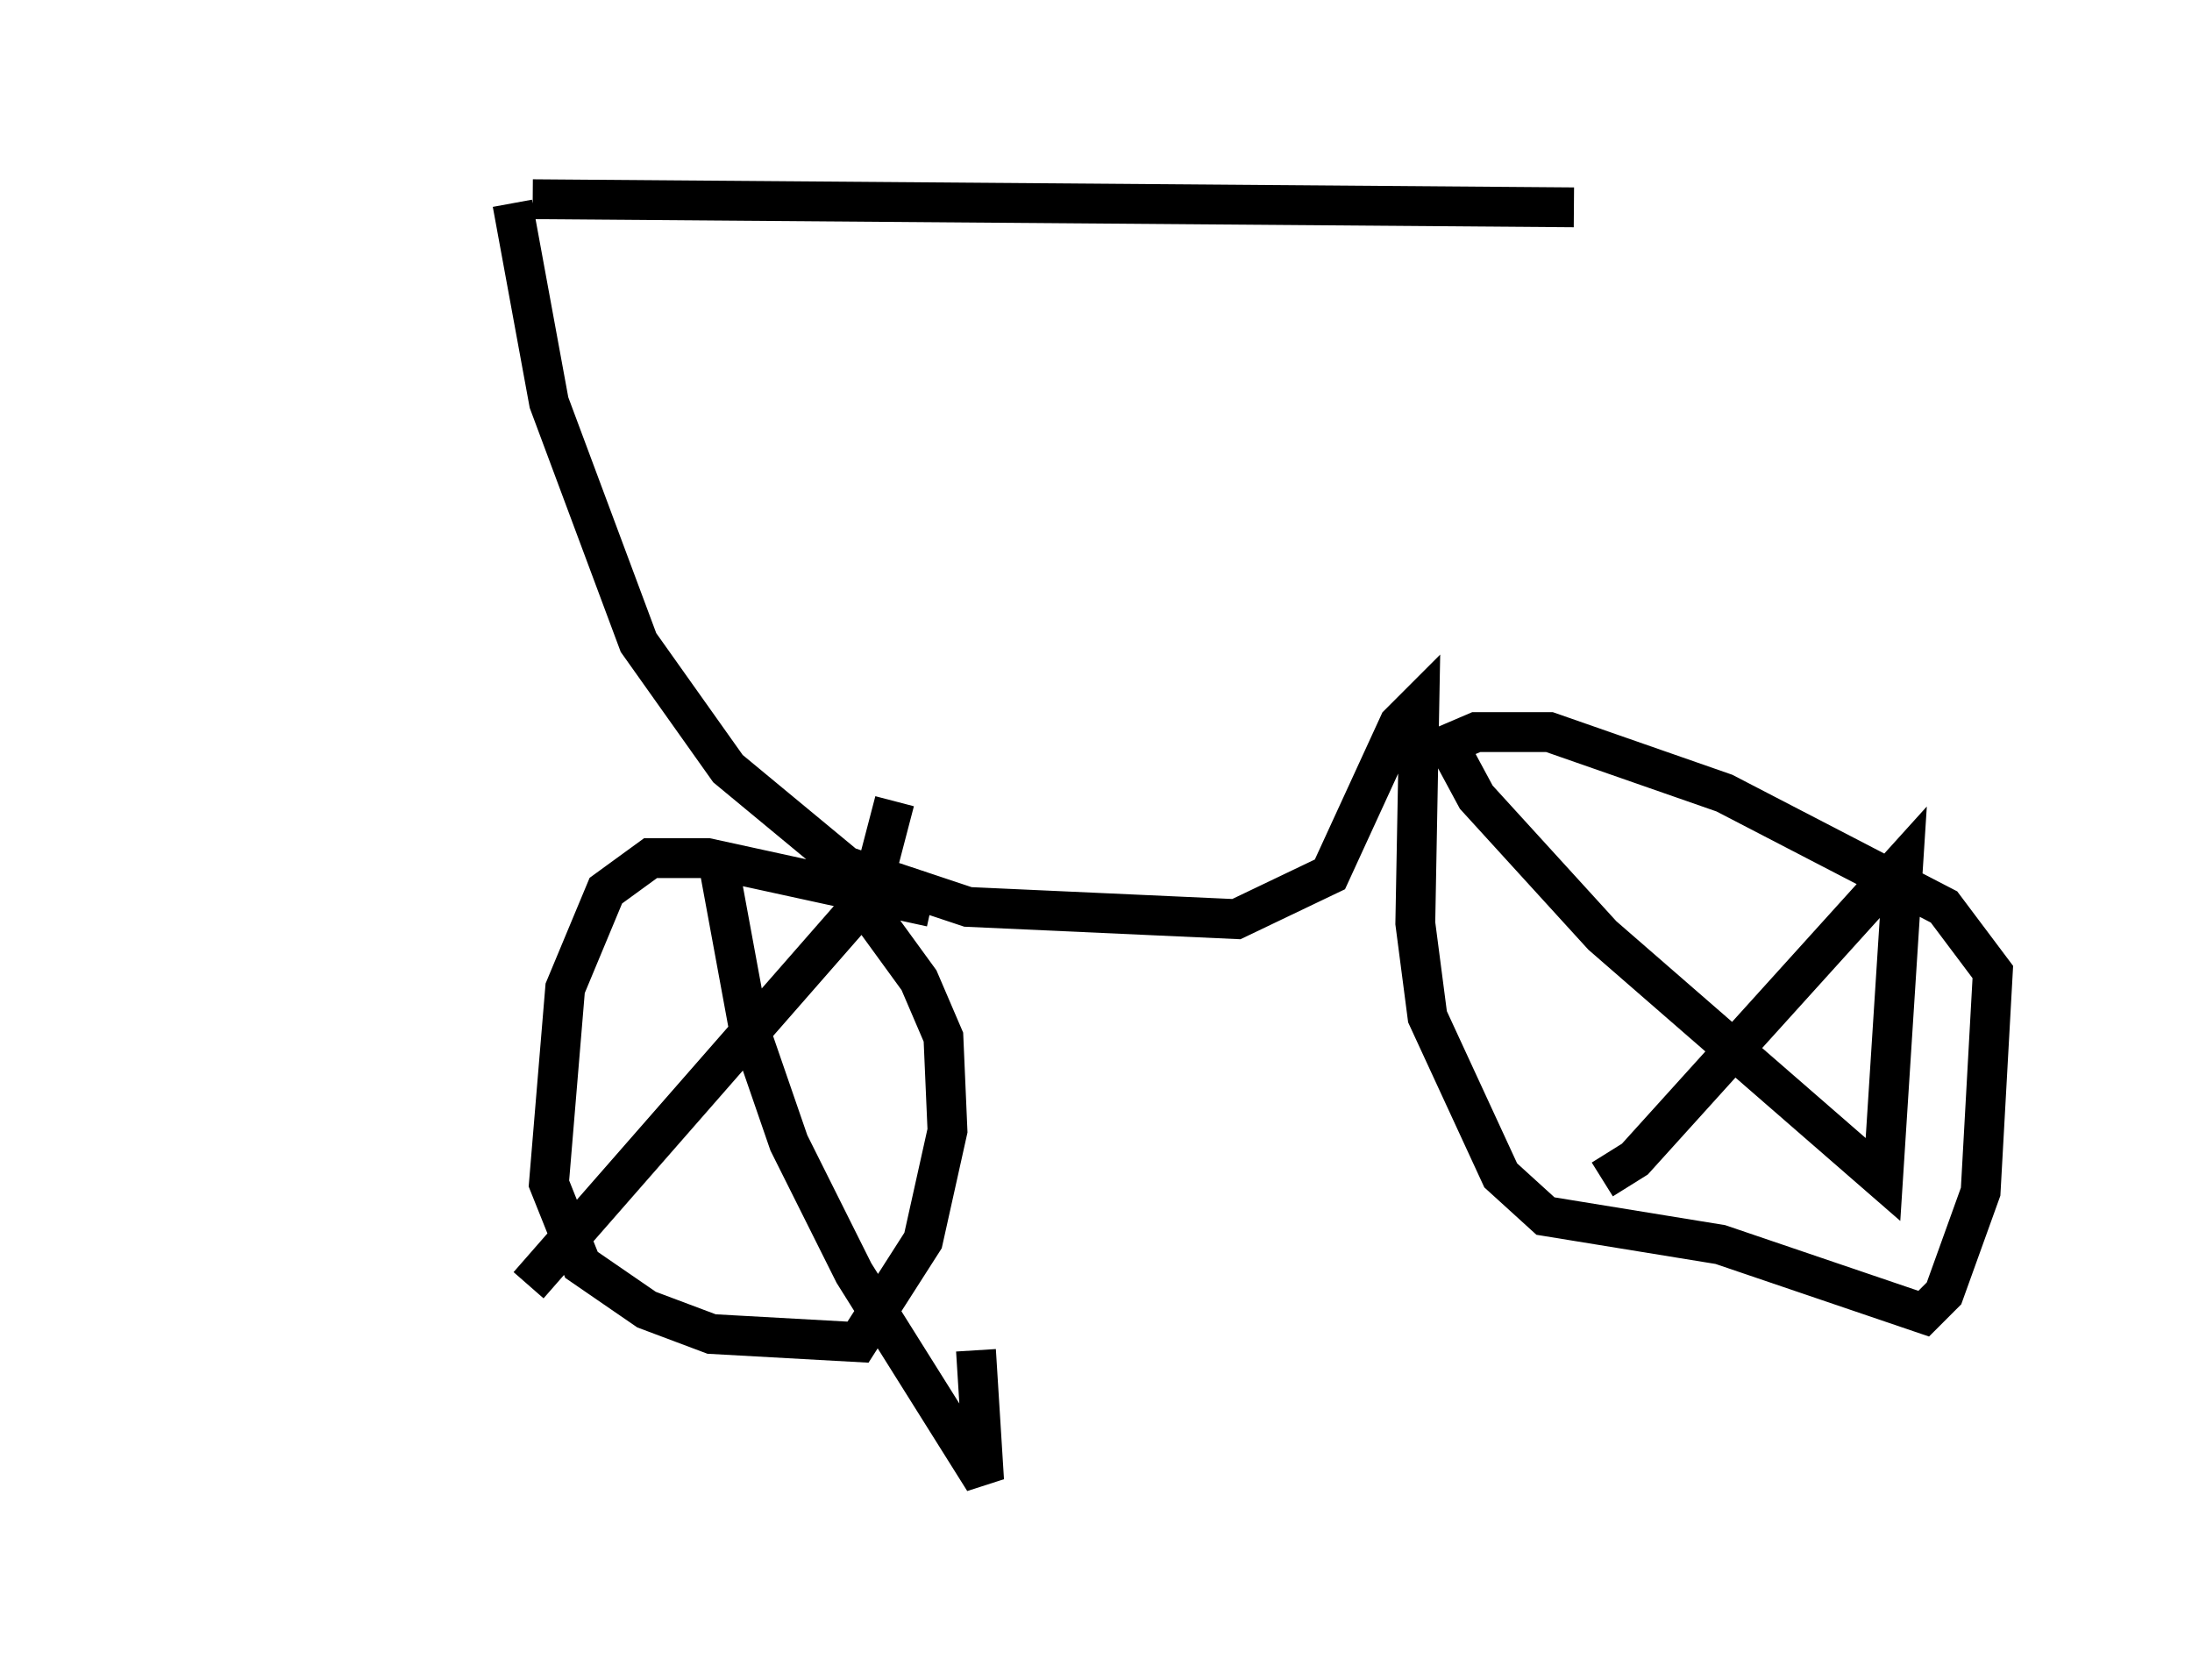 <?xml version="1.0" encoding="utf-8" ?>
<svg baseProfile="full" height="42.157" version="1.1" width="55.019" xmlns="http://www.w3.org/2000/svg" xmlns:ev="http://www.w3.org/2001/xml-events" xmlns:xlink="http://www.w3.org/1999/xlink"><defs /><rect fill="white" height="42.157" width="55.019" x="0" y="0" /><path d="M12.758, 5.204 m-7.758, 2.45 m8.371, -2.654 l26.134, 0.204 m-26.644, -0.102 l0.919, 5.002 2.246, 6.023 l2.246, 3.165 2.96, 2.45 l3.063, 1.021 6.738, 0.306 l2.348, -1.123 1.735, -3.777 l0.51, -0.51 -0.102, 5.513 l0.306, 2.348 1.838, 3.981 l1.123, 1.021 4.39, 0.715 l5.104, 1.735 0.51, -0.51 l0.919, -2.552 0.306, -5.513 l-1.225, -1.633 -5.513, -2.858 l-4.39, -1.531 -1.838, 0.0 l-0.715, 0.306 0.715, 1.327 l3.165, 3.471 7.044, 6.125 l0.51, -7.963 -6.738, 7.452 l-0.817, 0.51 m-16.844, -6.84 l-5.615, -1.225 -1.429, 0.0 l-1.123, 0.817 -1.021, 2.45 l-0.408, 4.9 0.817, 2.042 l1.633, 1.123 1.633, 0.613 l3.675, 0.204 1.633, -2.552 l0.613, -2.756 -0.102, -2.348 l-0.613, -1.429 -1.633, -2.246 m-3.369, -0.51 l0.715, 3.879 1.021, 2.96 l1.633, 3.267 3.267, 5.206 l-0.204, -3.267 m-2.042, -13.781 l-0.613, 2.348 -8.575, 9.8 " fill="none" stroke="black" stroke-width="1" /></svg>